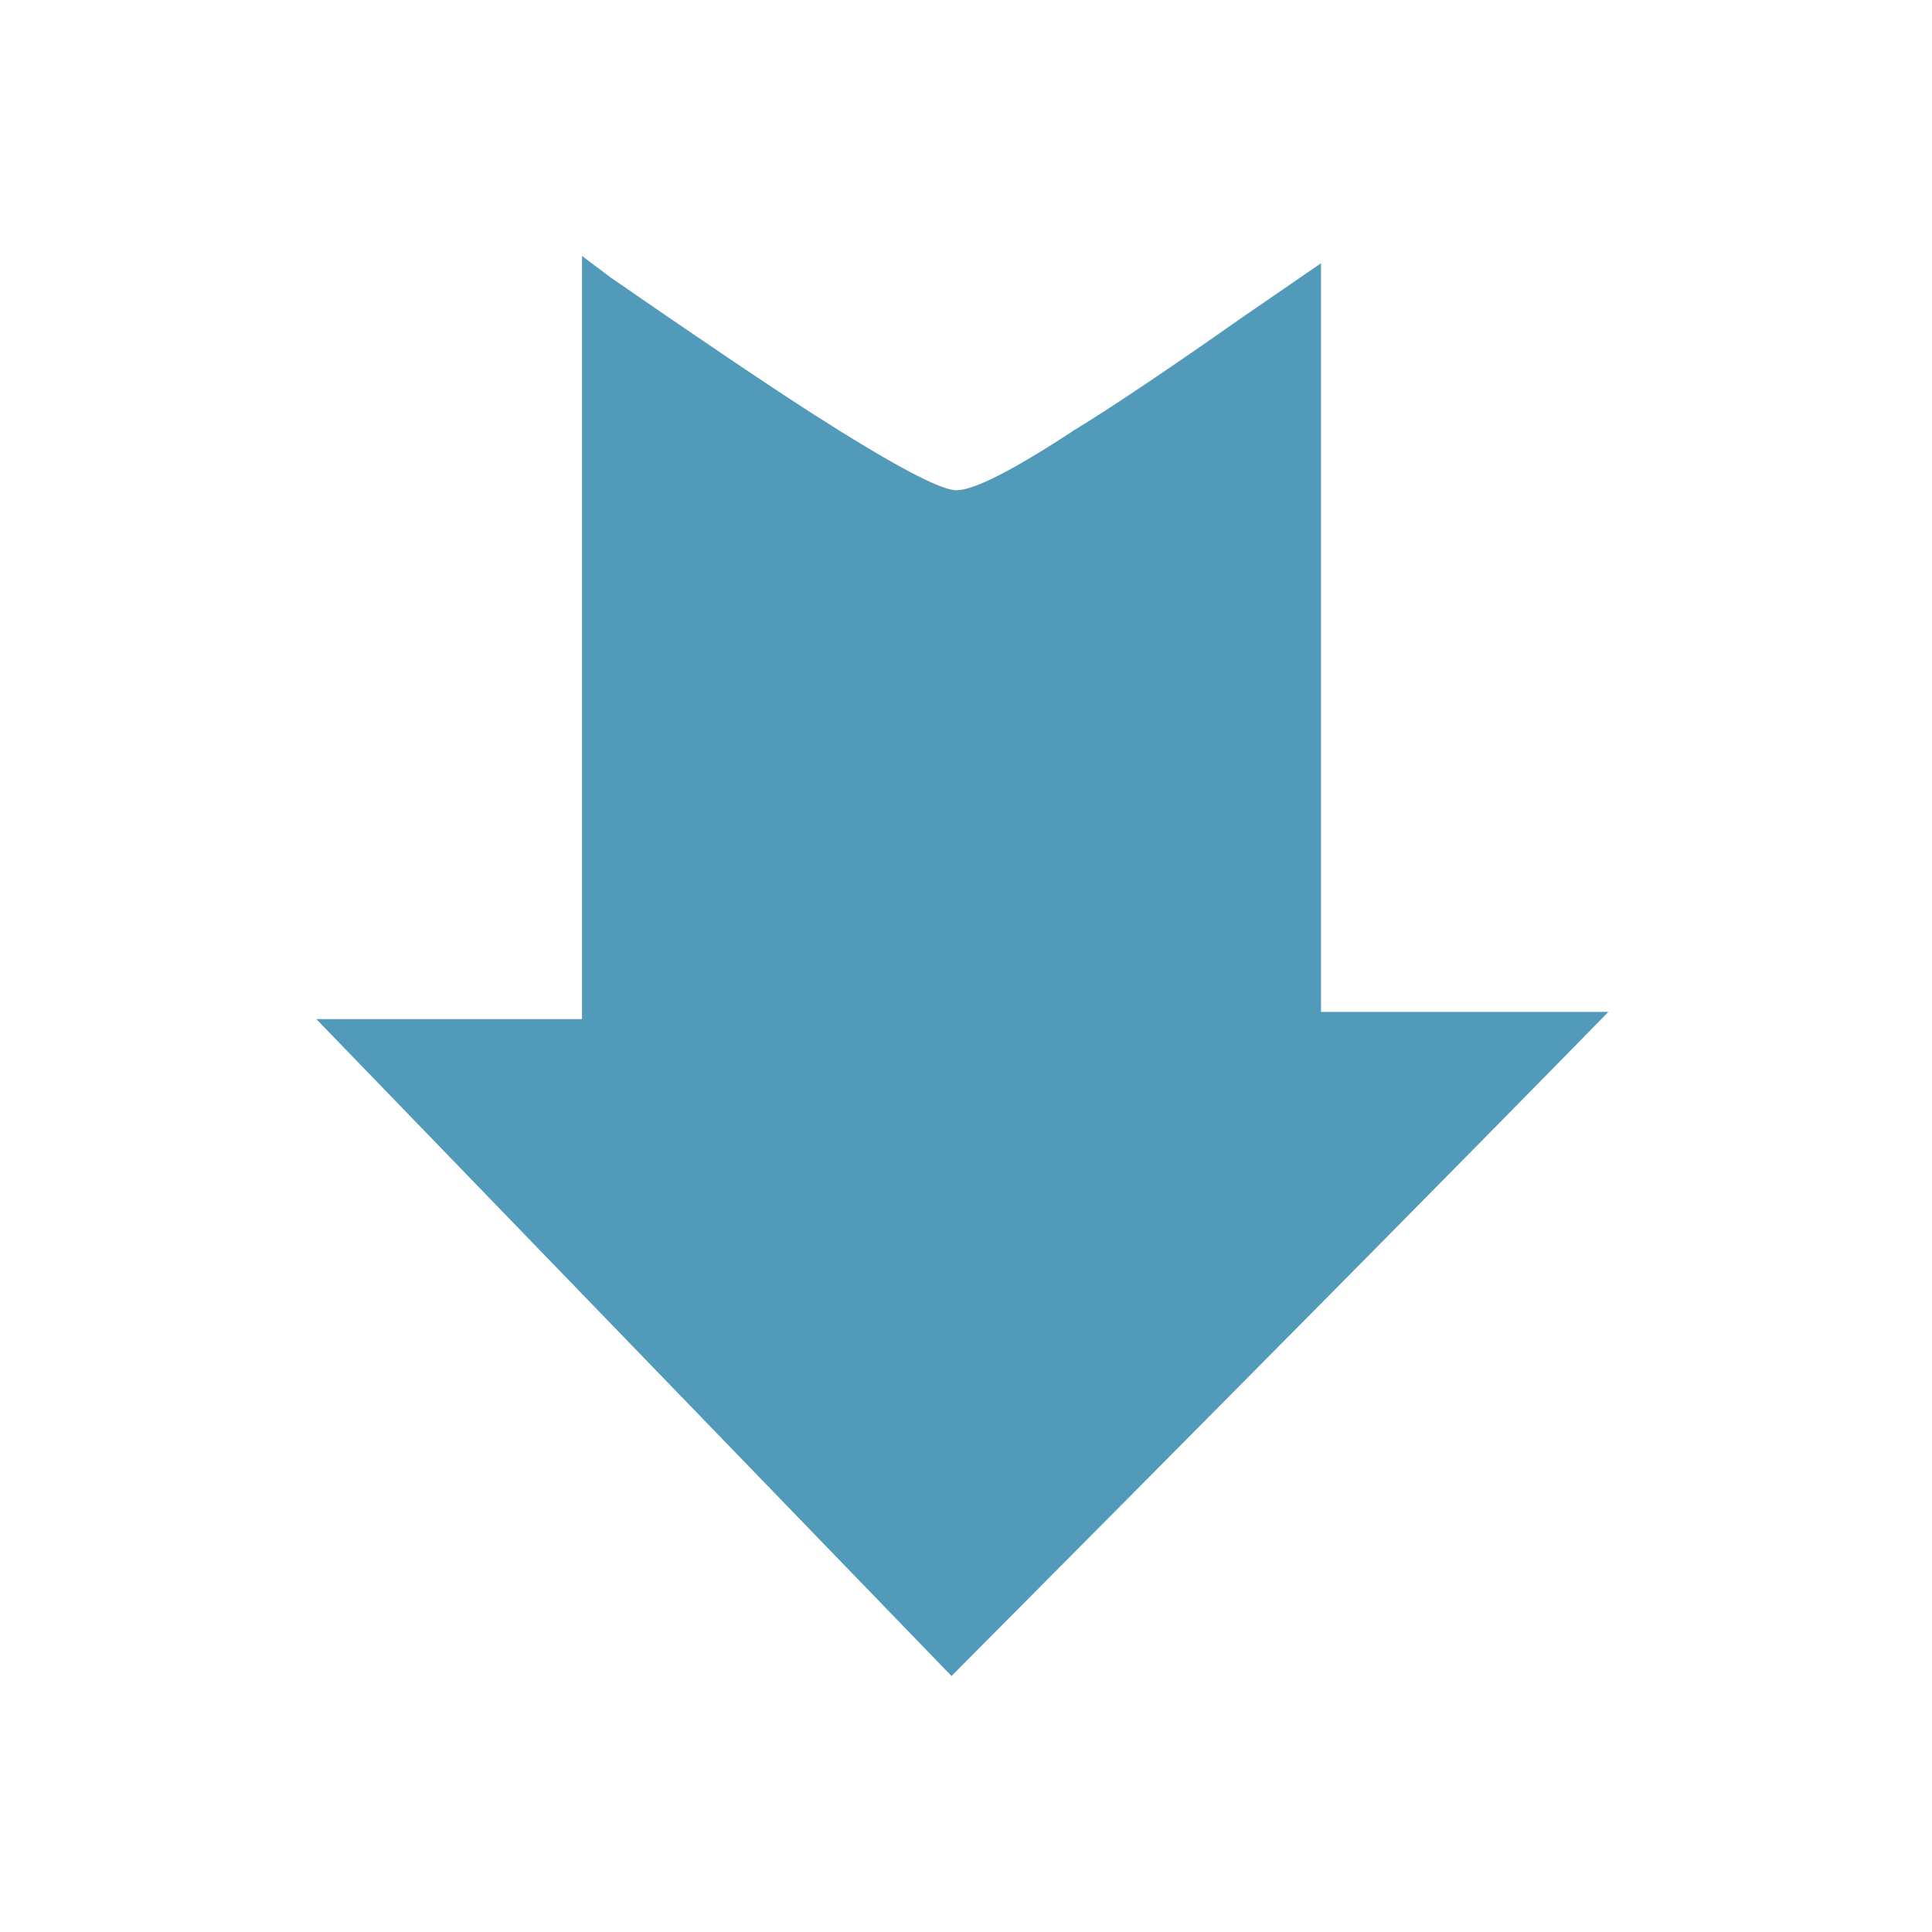 <svg width="16" height="16" viewBox="0 0 16 16" fill="none" xmlns="http://www.w3.org/2000/svg">
<path d="M10.94 2.18V8.38H13.32C12.107 9.62 10.293 11.453 7.88 13.88L2.62 8.44H4.82V2.12L5.06 2.3C5.793 2.807 6.347 3.18 6.72 3.42C7.387 3.847 7.787 4.06 7.92 4.06C8.067 4.06 8.393 3.893 8.9 3.56C9.207 3.373 9.673 3.06 10.3 2.62L10.94 2.18Z" fill="#519ABA"/>
</svg>
